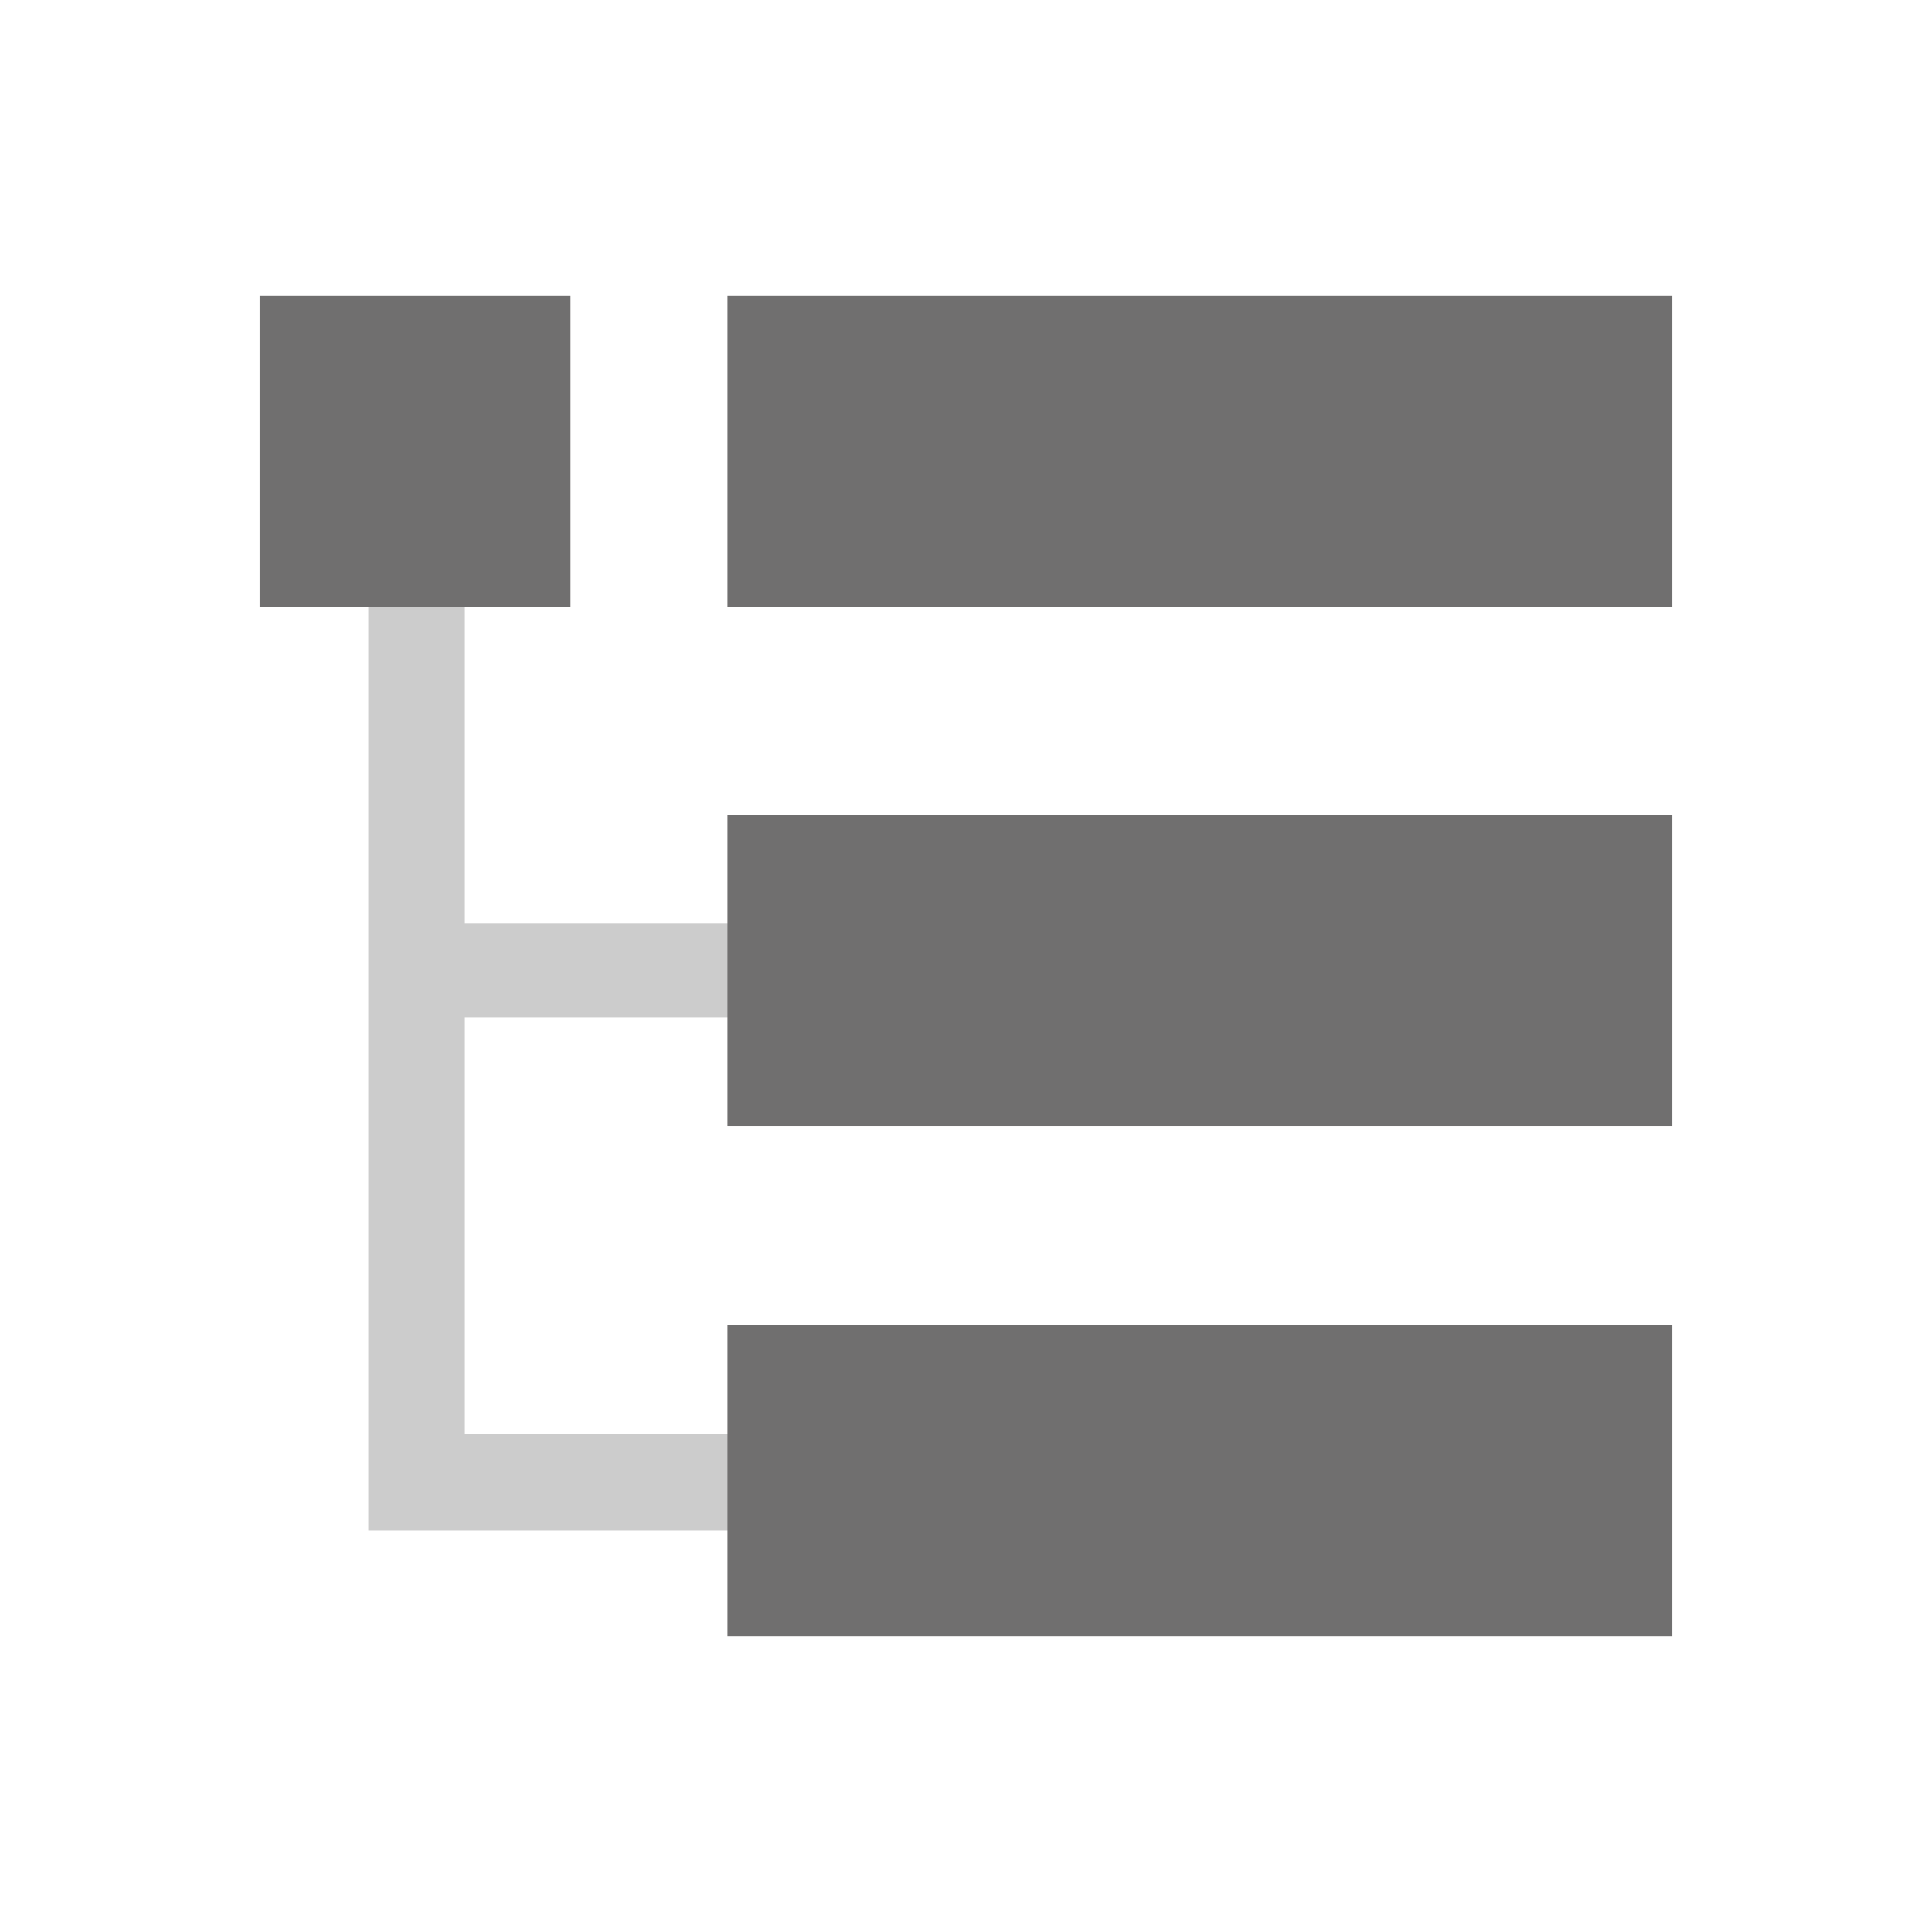 <?xml version="1.0" encoding="utf-8"?>
<!-- Generator: Adobe Illustrator 22.1.0, SVG Export Plug-In . SVG Version: 6.00 Build 0)  -->
<svg version="1.1" id="Ebene_1" xmlns="http://www.w3.org/2000/svg" xmlns:xlink="http://www.w3.org/1999/xlink" x="0px" y="0px"
	 viewBox="0 0 64 64" style="enable-background:new 0 0 64 64;" xml:space="preserve">
<style type="text/css">
	.st0{fill:#CCCCCC;}
	.st1{fill:#706F6F;}
</style>
<g>
	<polygon class="st0" points="25,33.7 25,30.6 15.4,30.6 15.4,18.3 12.2,18.3 12.2,50.7 13.6,50.7 15.4,50.7 25,50.7 25,47.5 
		15.4,47.5 15.4,33.7 	"/>
	<rect x="8.6" y="9.8" class="st1" width="10.3" height="10.3"/>
	<rect x="24.1" y="9.8" class="st1" width="31.3" height="10.3"/>
	<rect x="24.1" y="27" class="st1" width="31.3" height="10.3"/>
	<rect x="24.1" y="43.9" class="st1" width="31.3" height="10.3"/>
</g>
</svg>
